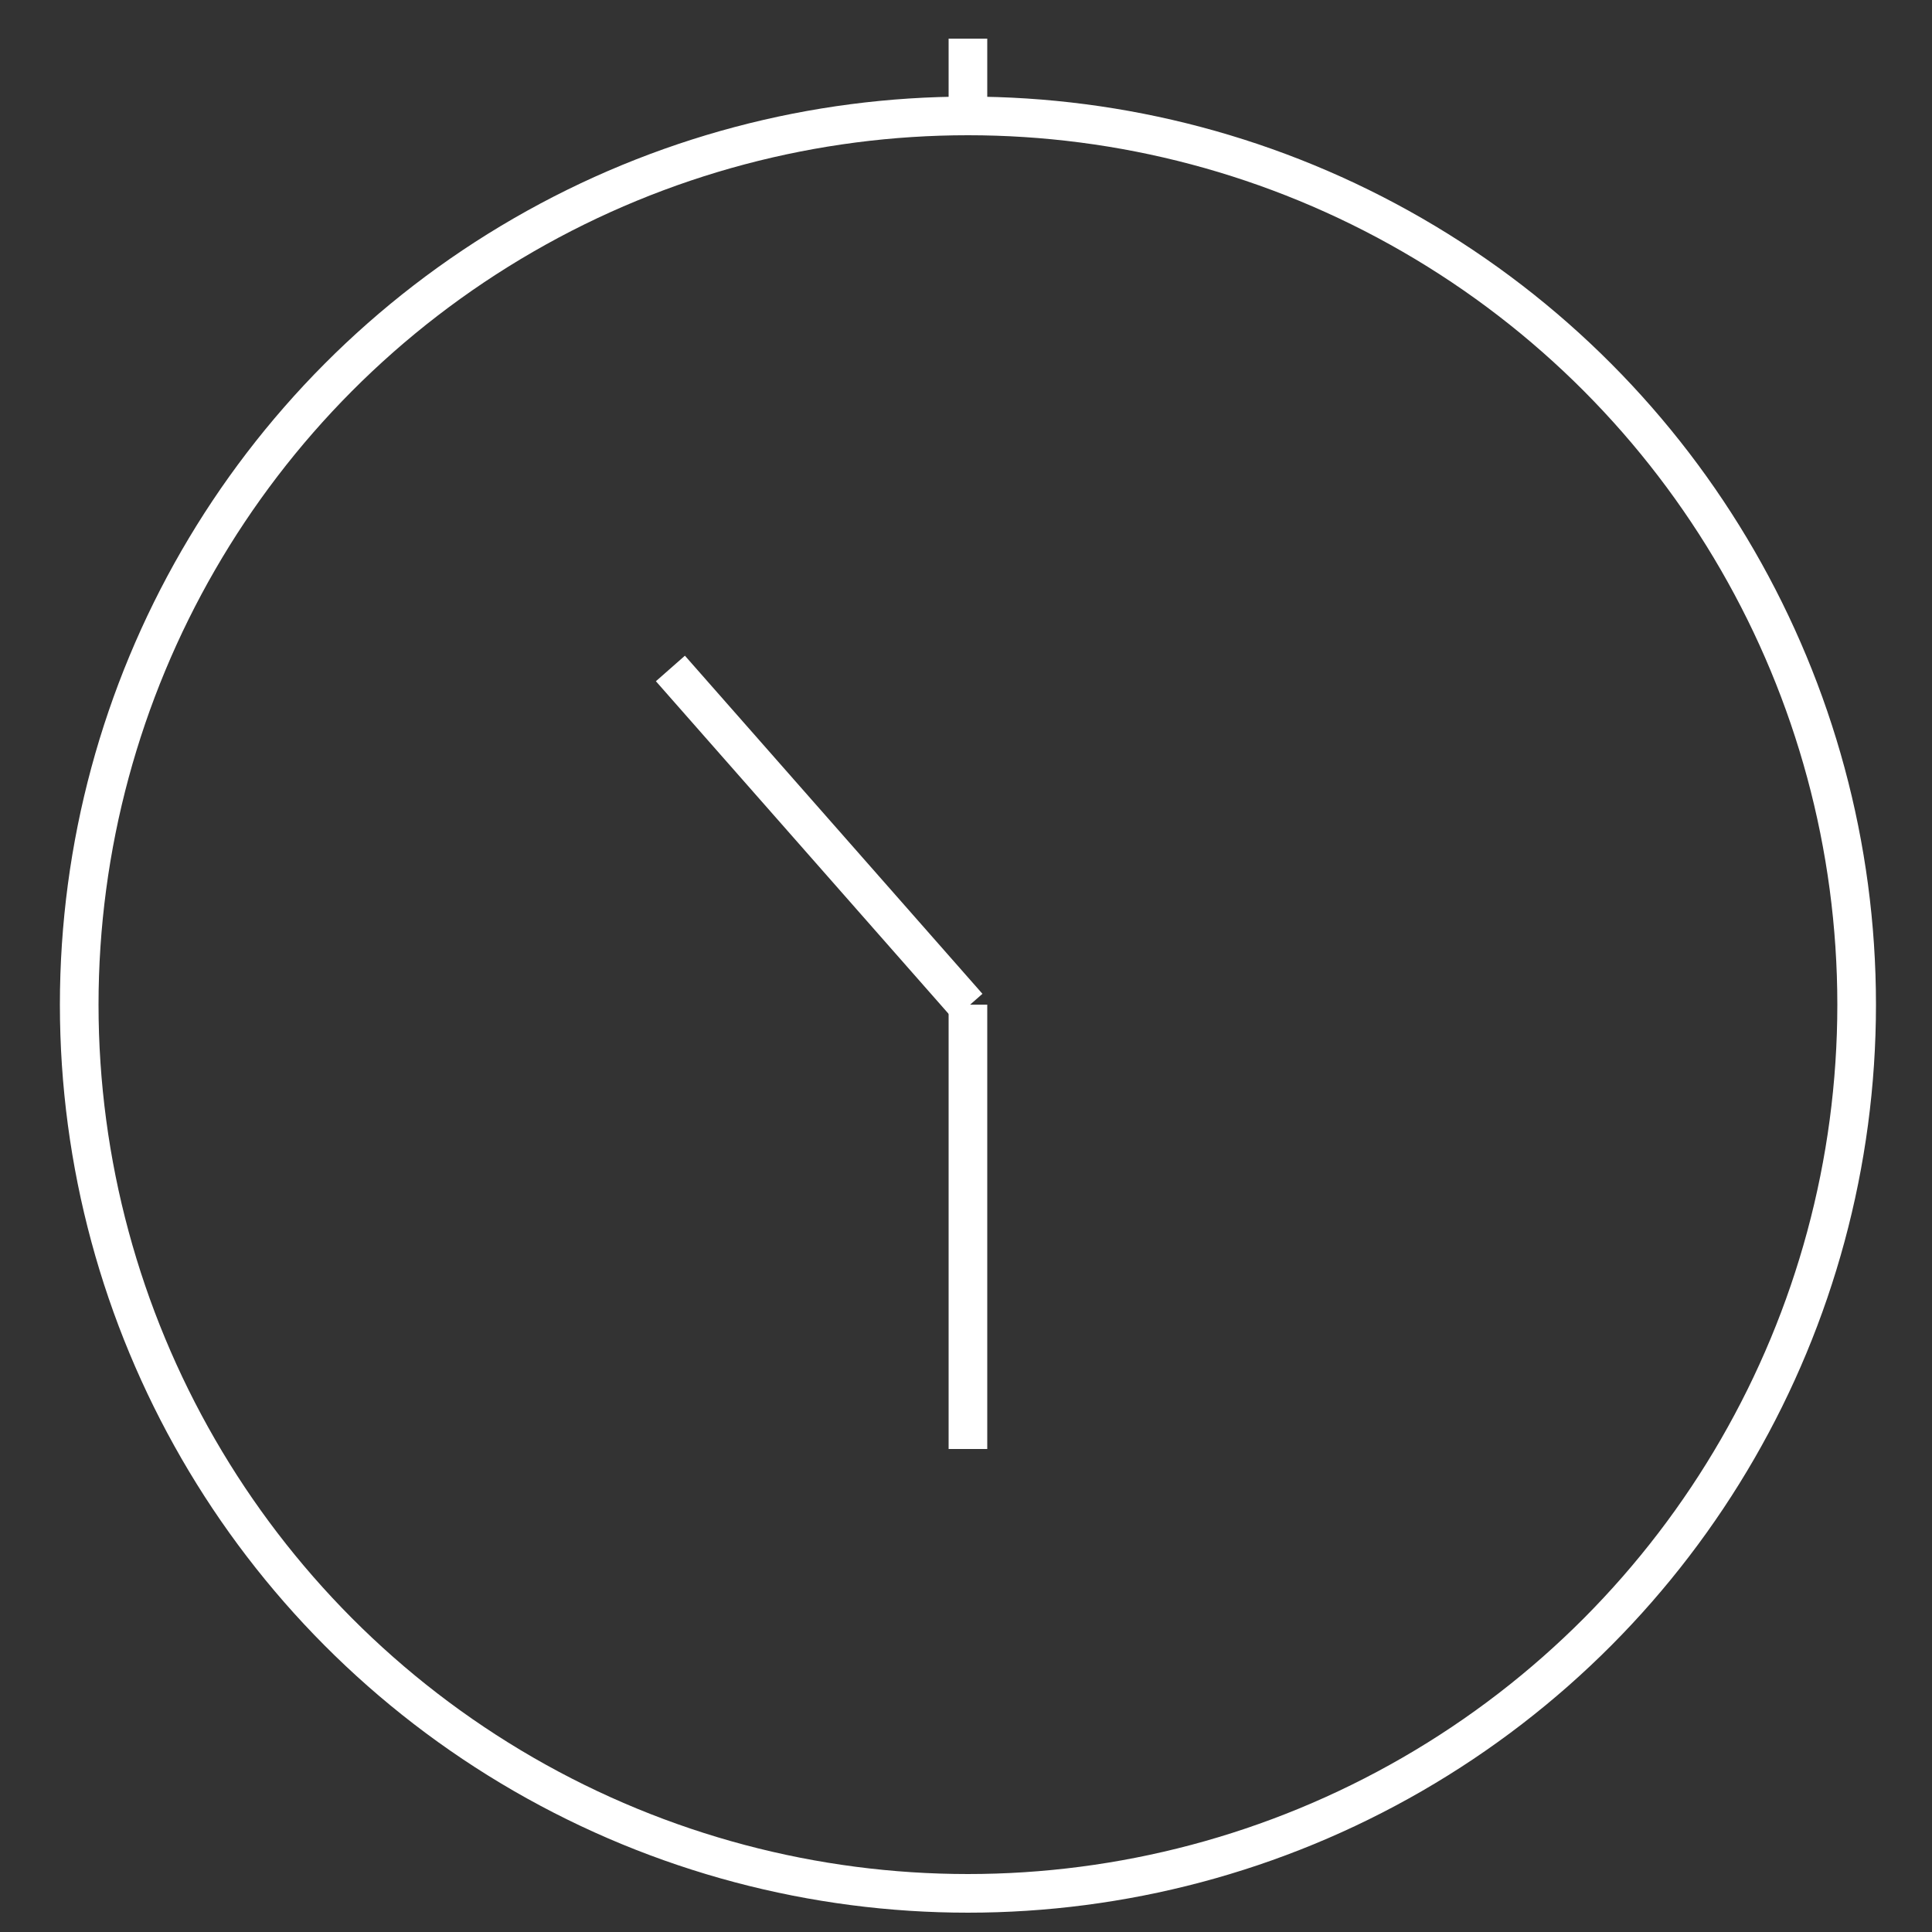<?xml version="1.0" encoding="utf-8"?>
<!-- Generator: Adobe Illustrator 21.1.0, SVG Export Plug-In . SVG Version: 6.00 Build 0)  -->
<svg version="1.1" id="Layer_1" xmlns="http://www.w3.org/2000/svg" xmlns:xlink="http://www.w3.org/1999/xlink" x="0px" y="0px"
	 viewBox="0 0 100 100" style="enable-background:new 0 0 100 100;" xml:space="preserve">
<rect x="0" y="0" width="100" height="100" fill="#333333" stroke="none"/>
<style type="text/css">
	.st0{fill:none;stroke:#FFFFFF;stroke-width:2;stroke-miterlimit:10;}
</style>
<circle id="Clock" class="st0" cx="50.1" cy="52" r="46"/>
<line class="st0" x1="50.1" y1="52" x2="50.1" y2="75"/>
<line class="st0" x1="34.7" y1="34.6" x2="50.1" y2="52.1"/>
<line class="st0" x1="50.1" y1="2" x2="50.1" y2="6.1"/>
</svg>
